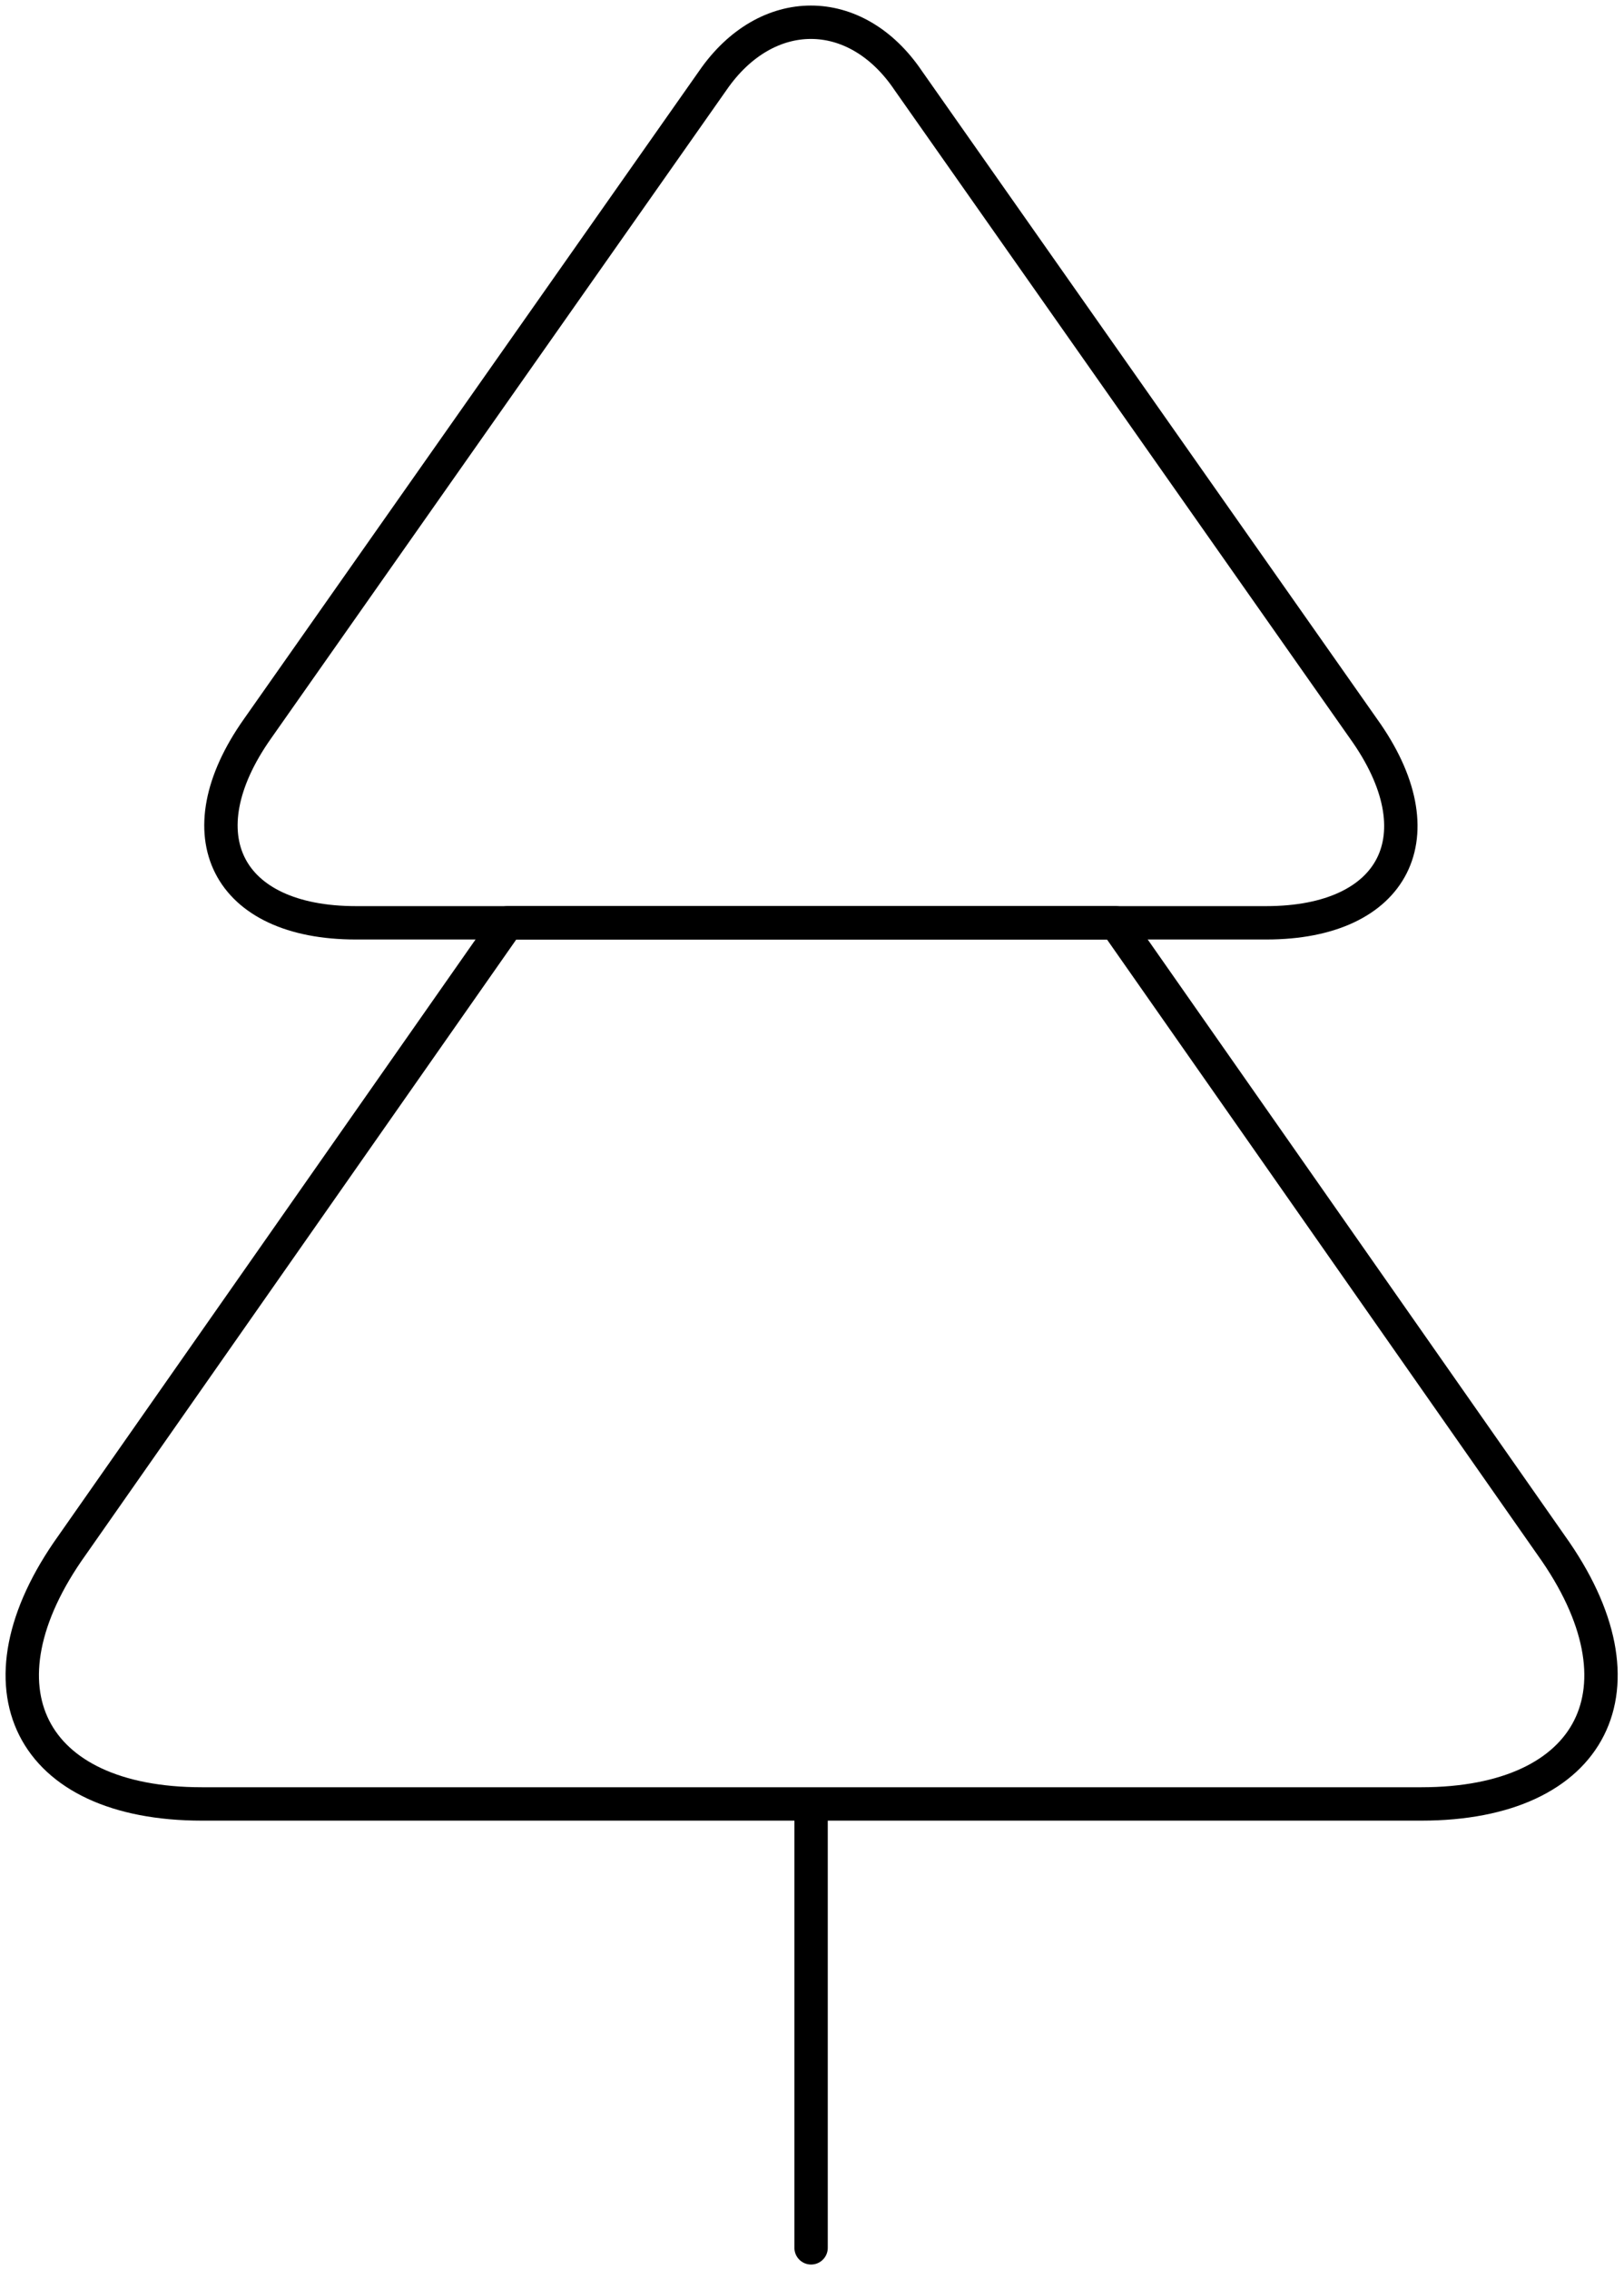 <svg width="73" height="102" viewBox="0 0 73 102" fill="none" xmlns="http://www.w3.org/2000/svg">
<path d="M56.92 41.464H15.995C10.204 41.464 8.192 37.525 11.578 32.738L32.041 3.618C34.446 0.127 38.47 0.127 40.825 3.618L61.288 32.738C64.723 37.525 62.711 41.464 56.92 41.464Z" stroke="black" stroke-width="1.5" stroke-linecap="round" stroke-linejoin="round"/>
<path d="M36.459 101V81.055M63.89 81.055H9.077C1.324 81.055 -1.326 75.819 3.237 69.436L22.817 41.463H50.15L69.729 69.436C74.293 75.819 71.643 81.055 63.89 81.055Z" stroke="black" stroke-width="1.5" stroke-linecap="round" stroke-linejoin="round"/>
</svg>
